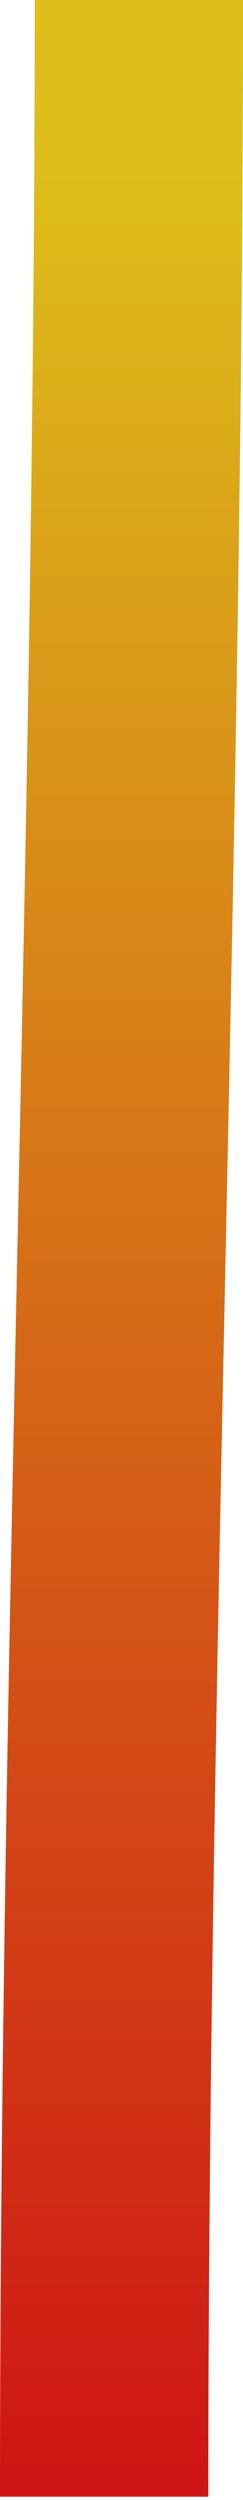 <svg width="7" height="72" viewBox="0 0 7 72" fill="none" xmlns="http://www.w3.org/2000/svg">
<path id="Vector 1" d="M3 72C3 47.98 4 24.135 4 2.57114e-06" stroke="url(#paint0_linear_801_275)" stroke-width="6"/>
<defs>
<linearGradient id="paint0_linear_801_275" x1="3.5" y1="72" x2="3.5" y2="0" gradientUnits="userSpaceOnUse">
<stop stop-color="#FFFBE9" stop-opacity="0"/>
<stop offset="0" stop-color="#CF1414"/>
<stop offset="0.932" stop-color="#DDBE1A"/>
</linearGradient>
</defs>
</svg>
